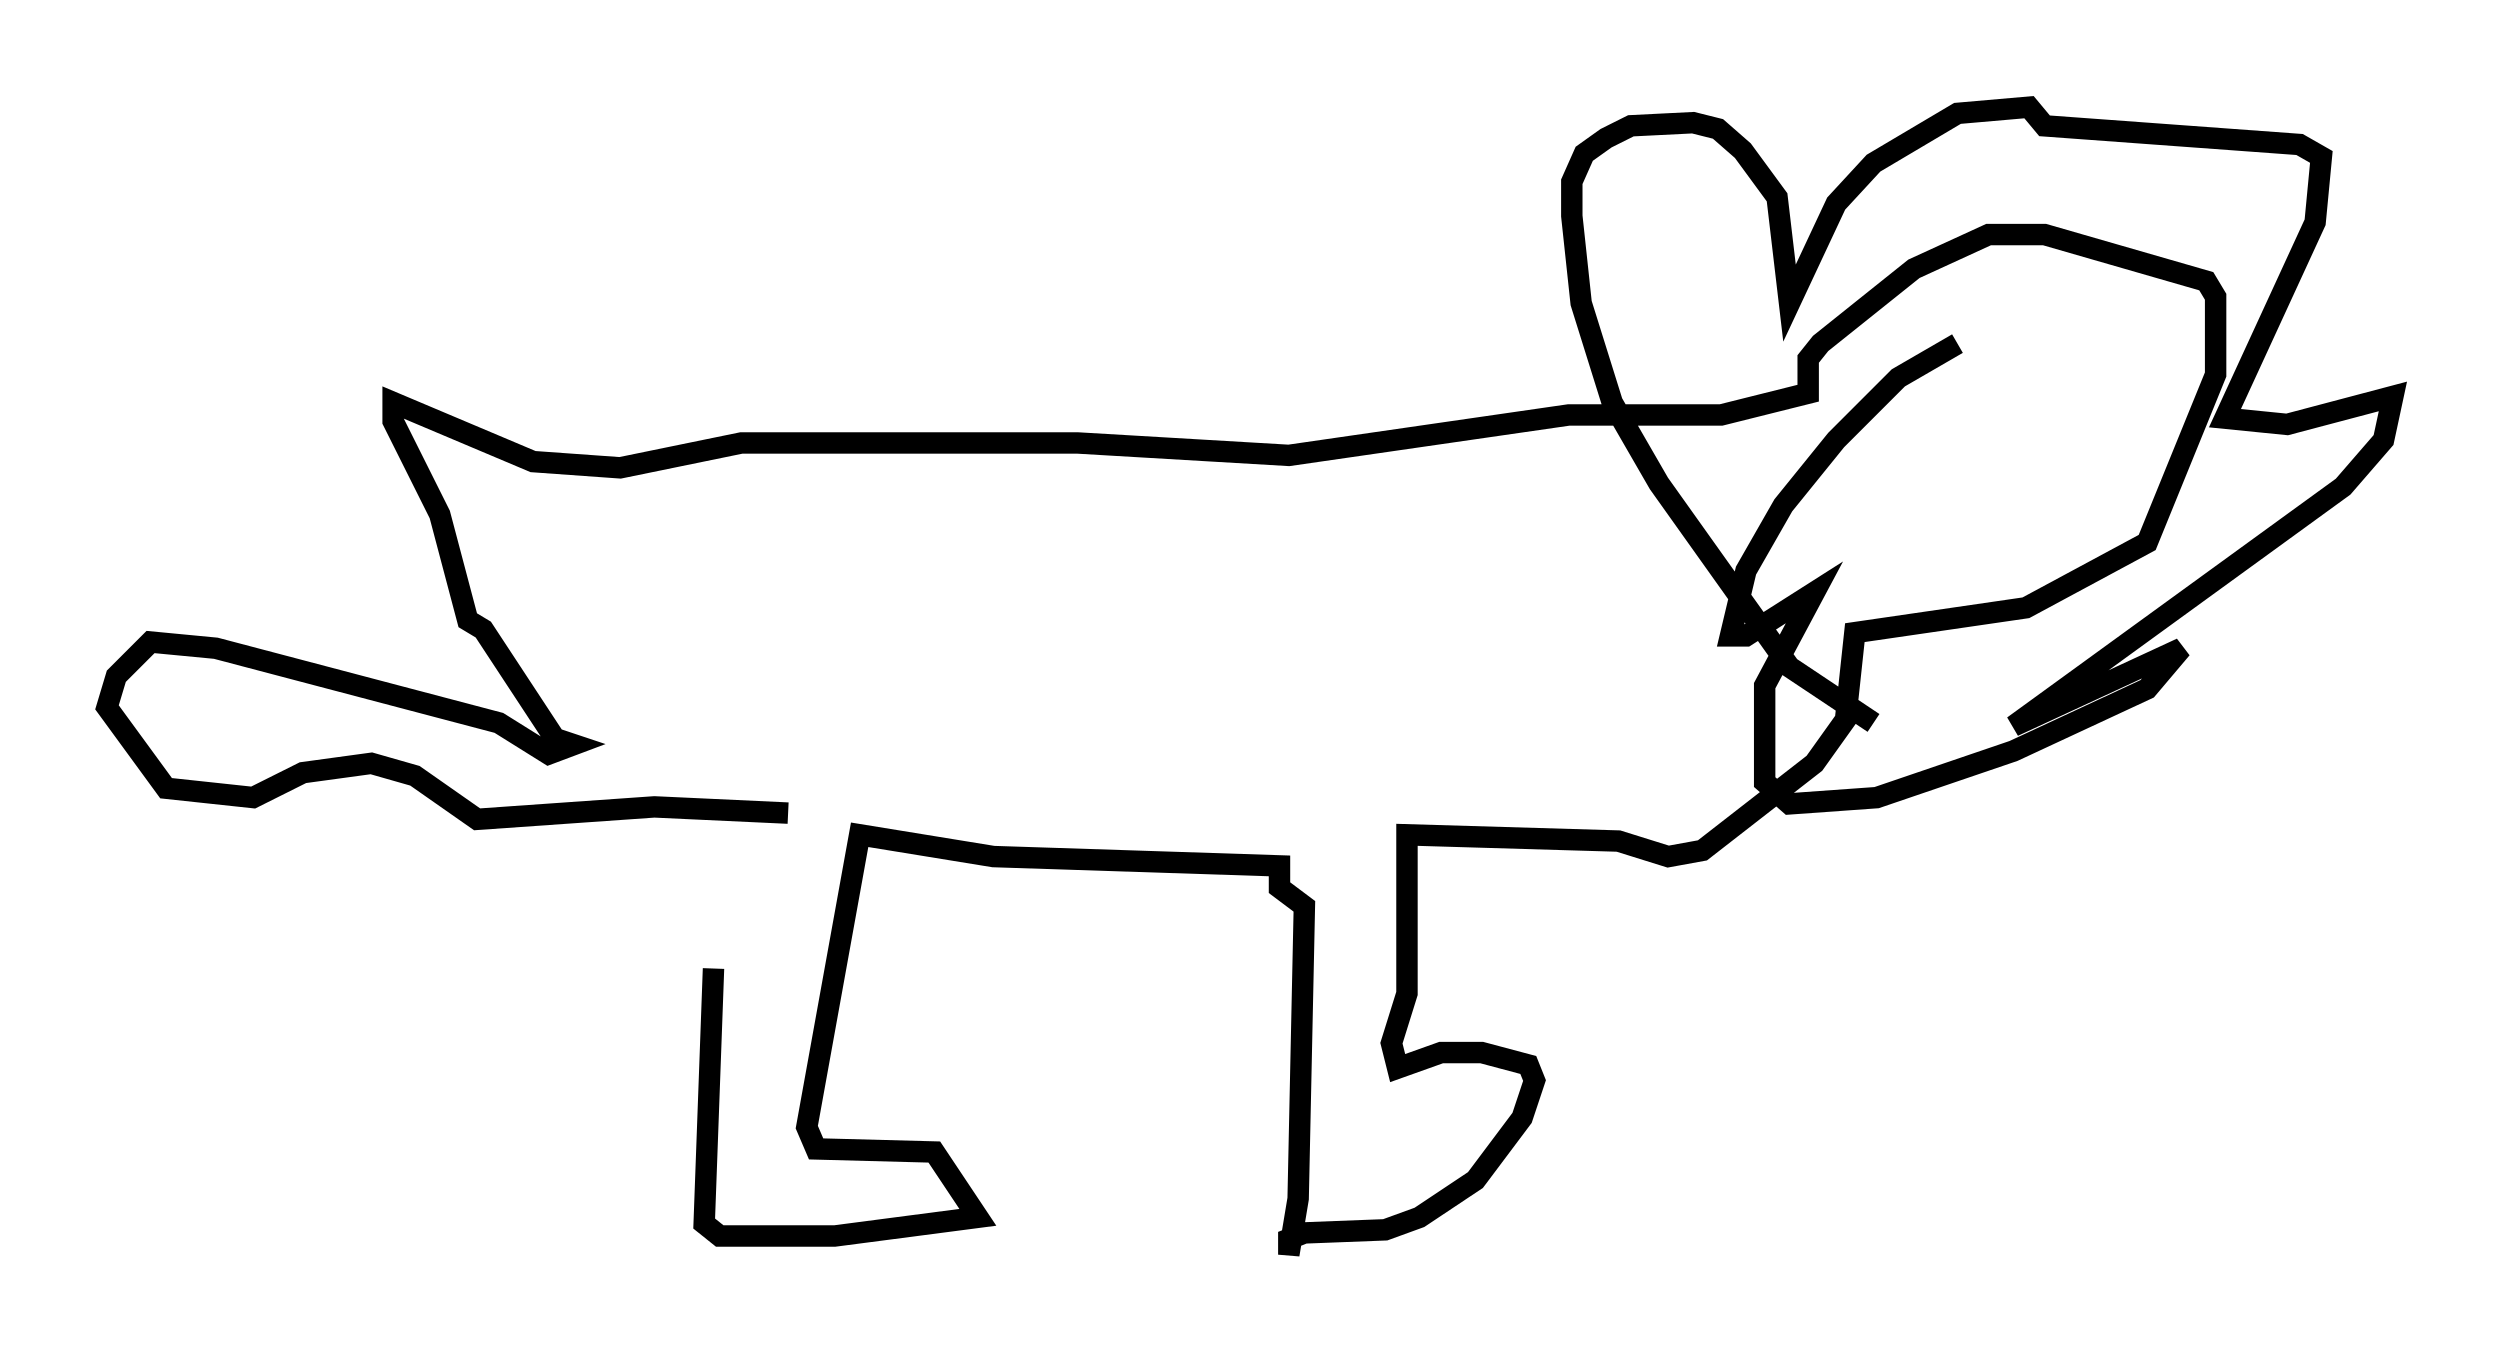 <?xml version="1.0" encoding="utf-8" ?>
<svg baseProfile="full" height="63.598" version="1.1" width="116.76" xmlns="http://www.w3.org/2000/svg" xmlns:ev="http://www.w3.org/2001/xml-events" xmlns:xlink="http://www.w3.org/1999/xlink"><defs /><rect fill="white" height="63.598" width="116.76" x="0" y="0" /><path d="M34.341, 37.681 m-1.017, 7.553 l-0.436, 11.911 0.726, 0.581 l5.374, 0.0 6.682, -0.872 l-2.034, -3.05 -5.52, -0.145 l-0.436, -1.017 2.469, -13.654 l6.246, 1.017 13.363, 0.436 l0.0, 1.017 1.162, 0.872 l-0.291, 13.654 -0.436, 2.615 l0.0, -0.726 0.726, -0.291 l3.777, -0.145 1.598, -0.581 l2.615, -1.743 2.179, -2.905 l0.581, -1.743 -0.291, -0.726 l-2.179, -0.581 -1.888, 0.0 l-2.034, 0.726 -0.291, -1.162 l0.726, -2.324 0.0, -7.408 l9.877, 0.291 2.324, 0.726 l1.598, -0.291 5.229, -4.067 l1.453, -2.034 0.436, -4.067 l7.989, -1.162 5.665, -3.05 l3.196, -7.844 0.0, -3.631 l-0.436, -0.726 -7.553, -2.179 l-2.615, 0.0 -3.486, 1.598 l-4.358, 3.486 -0.581, 0.726 l0.0, 1.598 -4.067, 1.017 l-7.117, 0.0 -13.073, 1.888 l-9.877, -0.581 -15.687, 0.0 l-5.665, 1.162 -4.067, -0.291 l-6.536, -2.76 0.0, 0.872 l2.179, 4.358 1.307, 4.939 l0.726, 0.436 3.341, 5.084 l0.872, 0.291 -1.162, 0.436 l-2.324, -1.453 -13.218, -3.486 l-3.05, -0.291 -1.598, 1.598 l-0.436, 1.453 2.76, 3.777 l4.067, 0.436 2.324, -1.162 l3.196, -0.436 2.034, 0.581 l2.905, 2.034 8.279, -0.581 l6.246, 0.291 m50.693, -4.212 l-3.922, -2.615 -6.101, -8.57 l-2.179, -3.777 -1.453, -4.648 l-0.436, -4.067 0.0, -1.598 l0.581, -1.307 1.017, -0.726 l1.162, -0.581 2.905, -0.145 l1.162, 0.291 1.162, 1.017 l1.598, 2.179 0.581, 4.939 l2.179, -4.648 1.743, -1.888 l3.922, -2.324 3.341, -0.291 l0.726, 0.872 11.911, 0.872 l1.017, 0.581 -0.291, 3.05 l-4.212, 9.151 2.905, 0.291 l4.939, -1.307 -0.436, 2.034 l-1.888, 2.179 -15.397, 11.184 l7.844, -3.631 -1.598, 1.888 l-6.246, 2.905 -6.391, 2.179 l-4.067, 0.291 -1.162, -1.017 l0.0, -4.503 2.324, -4.358 l-3.196, 2.034 -0.726, 0.0 l0.726, -3.05 1.743, -3.05 l2.469, -3.05 2.905, -2.905 l2.76, -1.598 " fill="none" stroke="black" stroke-width="1" /></svg>